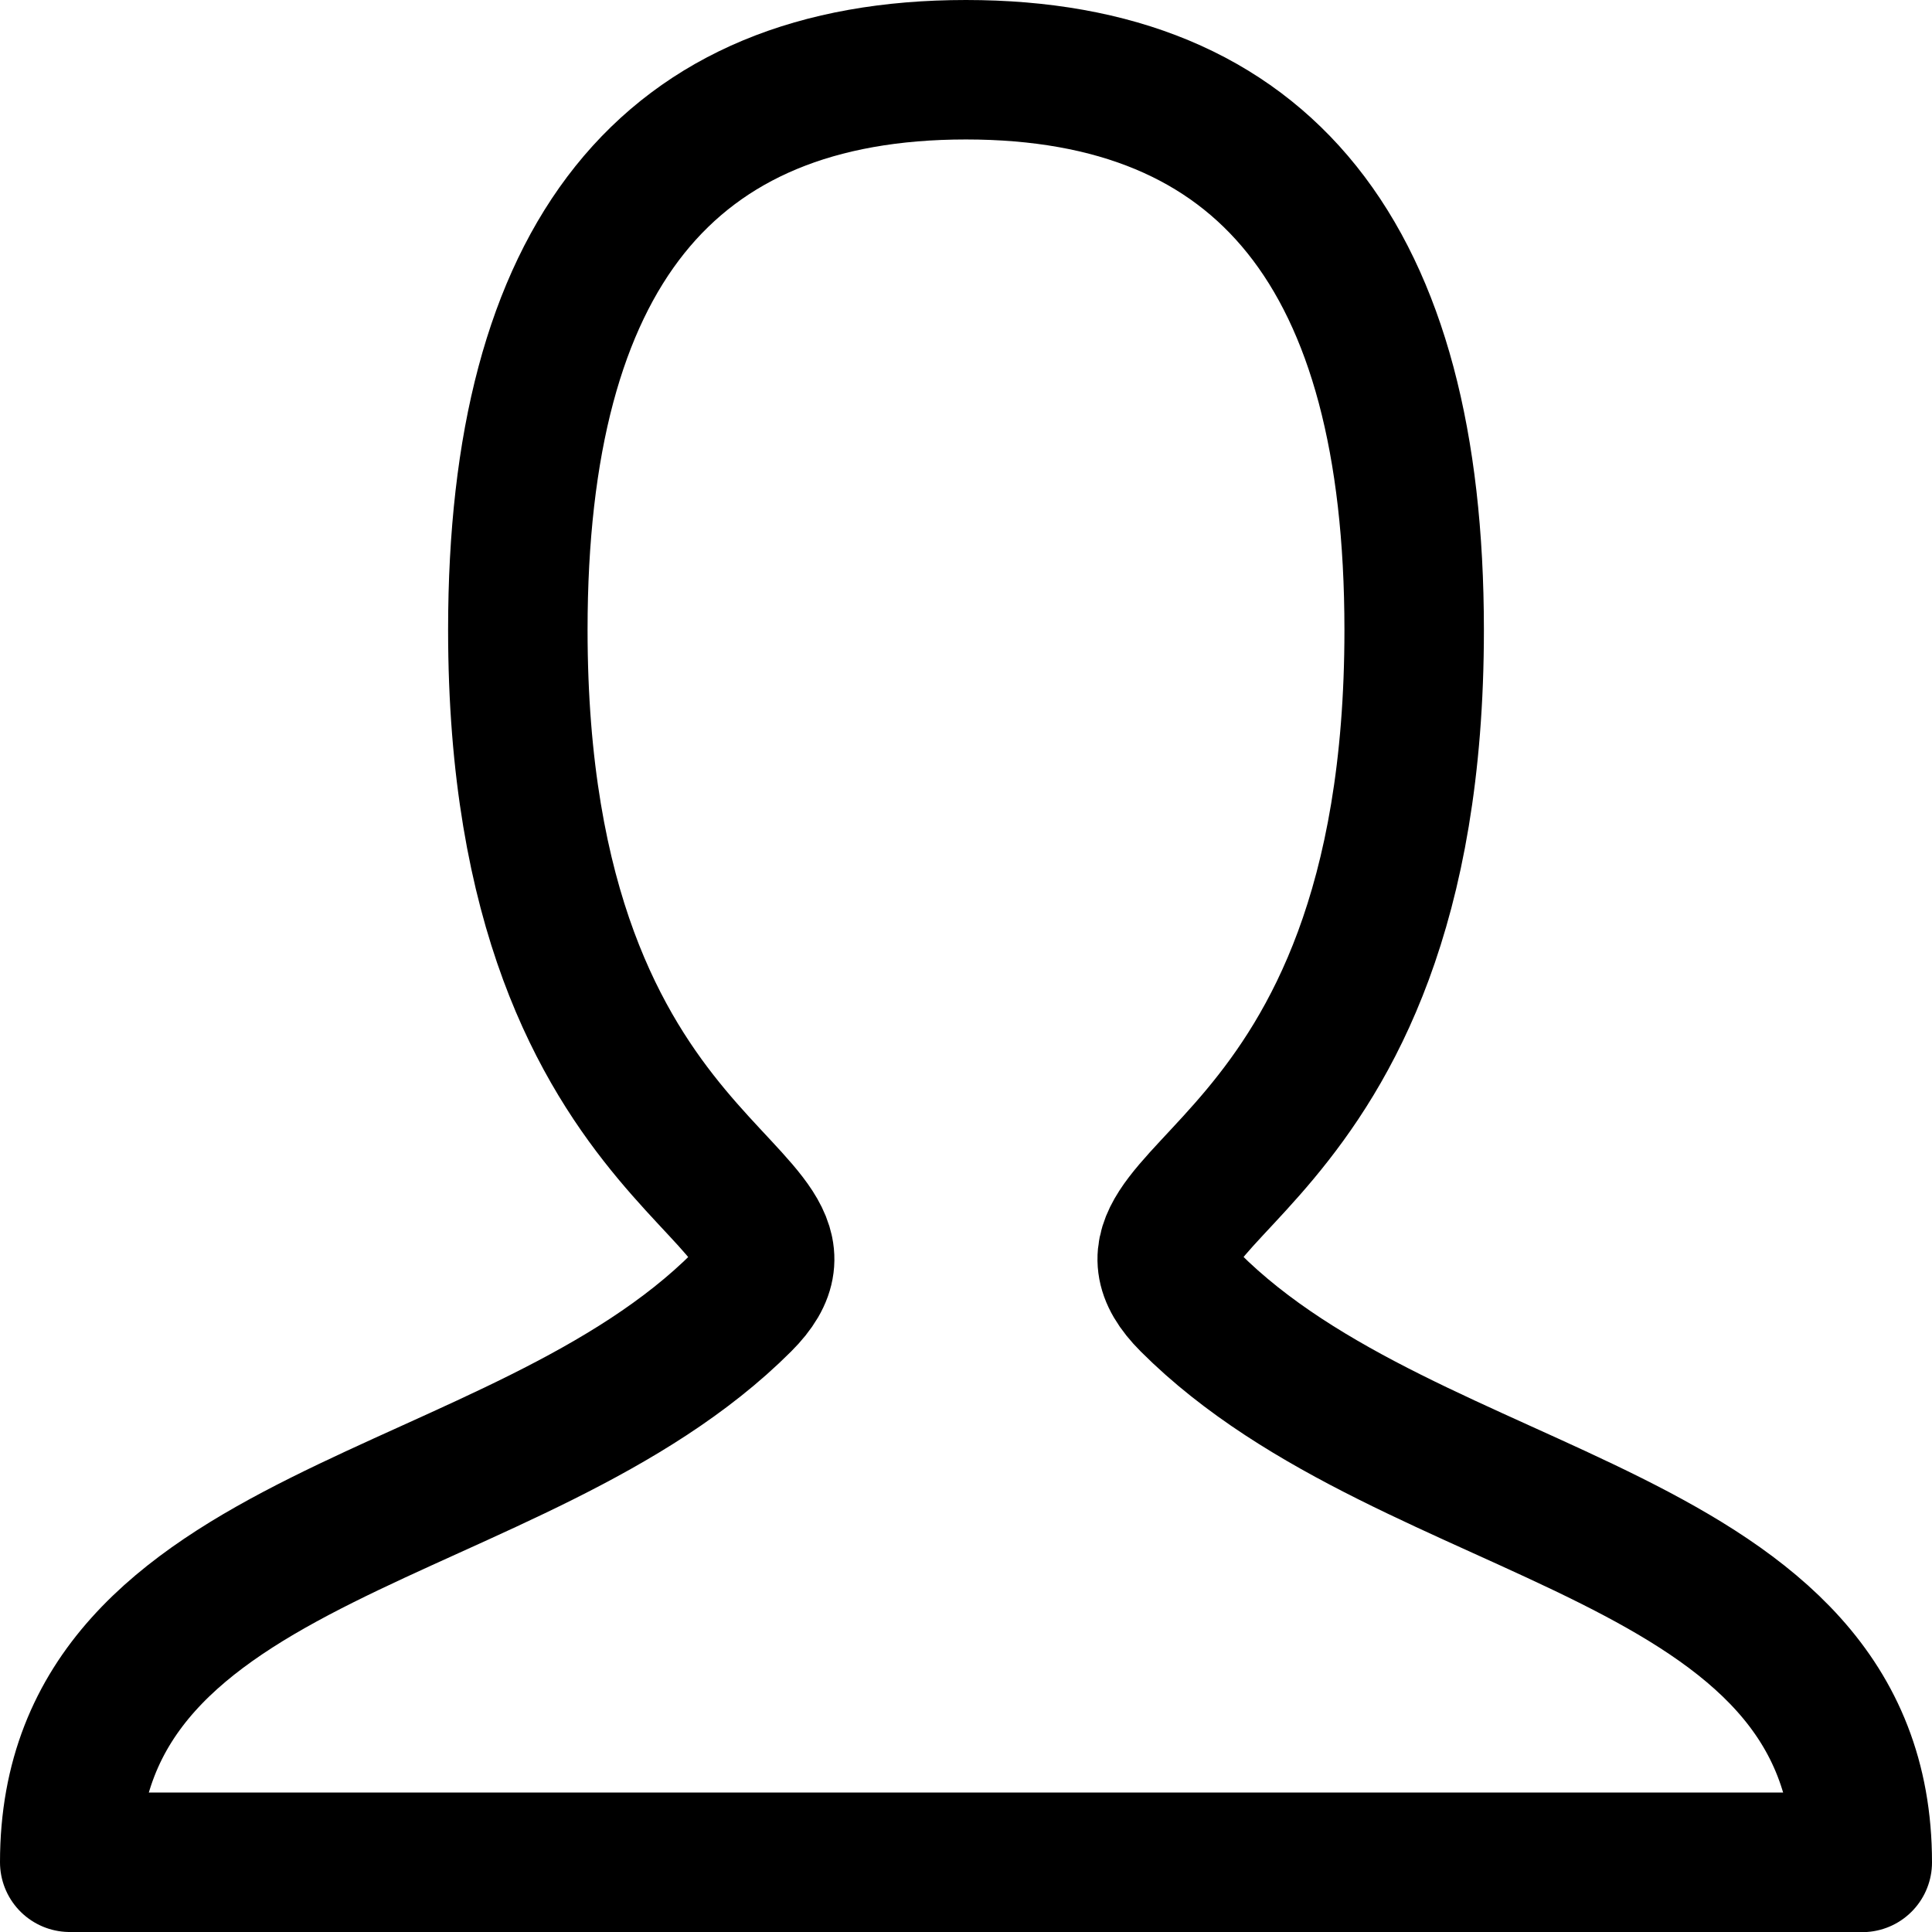 <svg xmlns="http://www.w3.org/2000/svg" width="13.853" height="13.853" viewBox="0 0 13.853 13.853">
  <g id="Group_2" data-name="Group 2" transform="translate(-252 -165)">
    <path id="person-svgrepo-com" d="M4,16.853c0-2.41,3.213-2.41,4.82-4.017.8-.8-1.607-.8-1.607-4.82Q7.213,4,10.426,4T13.64,8.017c0,4.017-2.41,4.017-1.607,4.82,1.607,1.607,4.82,1.607,4.82,4.017" transform="translate(248.5 161.5)" fill="none" stroke="#000" stroke-linecap="round" stroke-linejoin="round" stroke-width="1"/>
    <line id="Line_4" data-name="Line 4" x2="12.853" transform="translate(252.5 178.353)" fill="none" stroke="#000" stroke-width="1"/>
  </g>
</svg>

